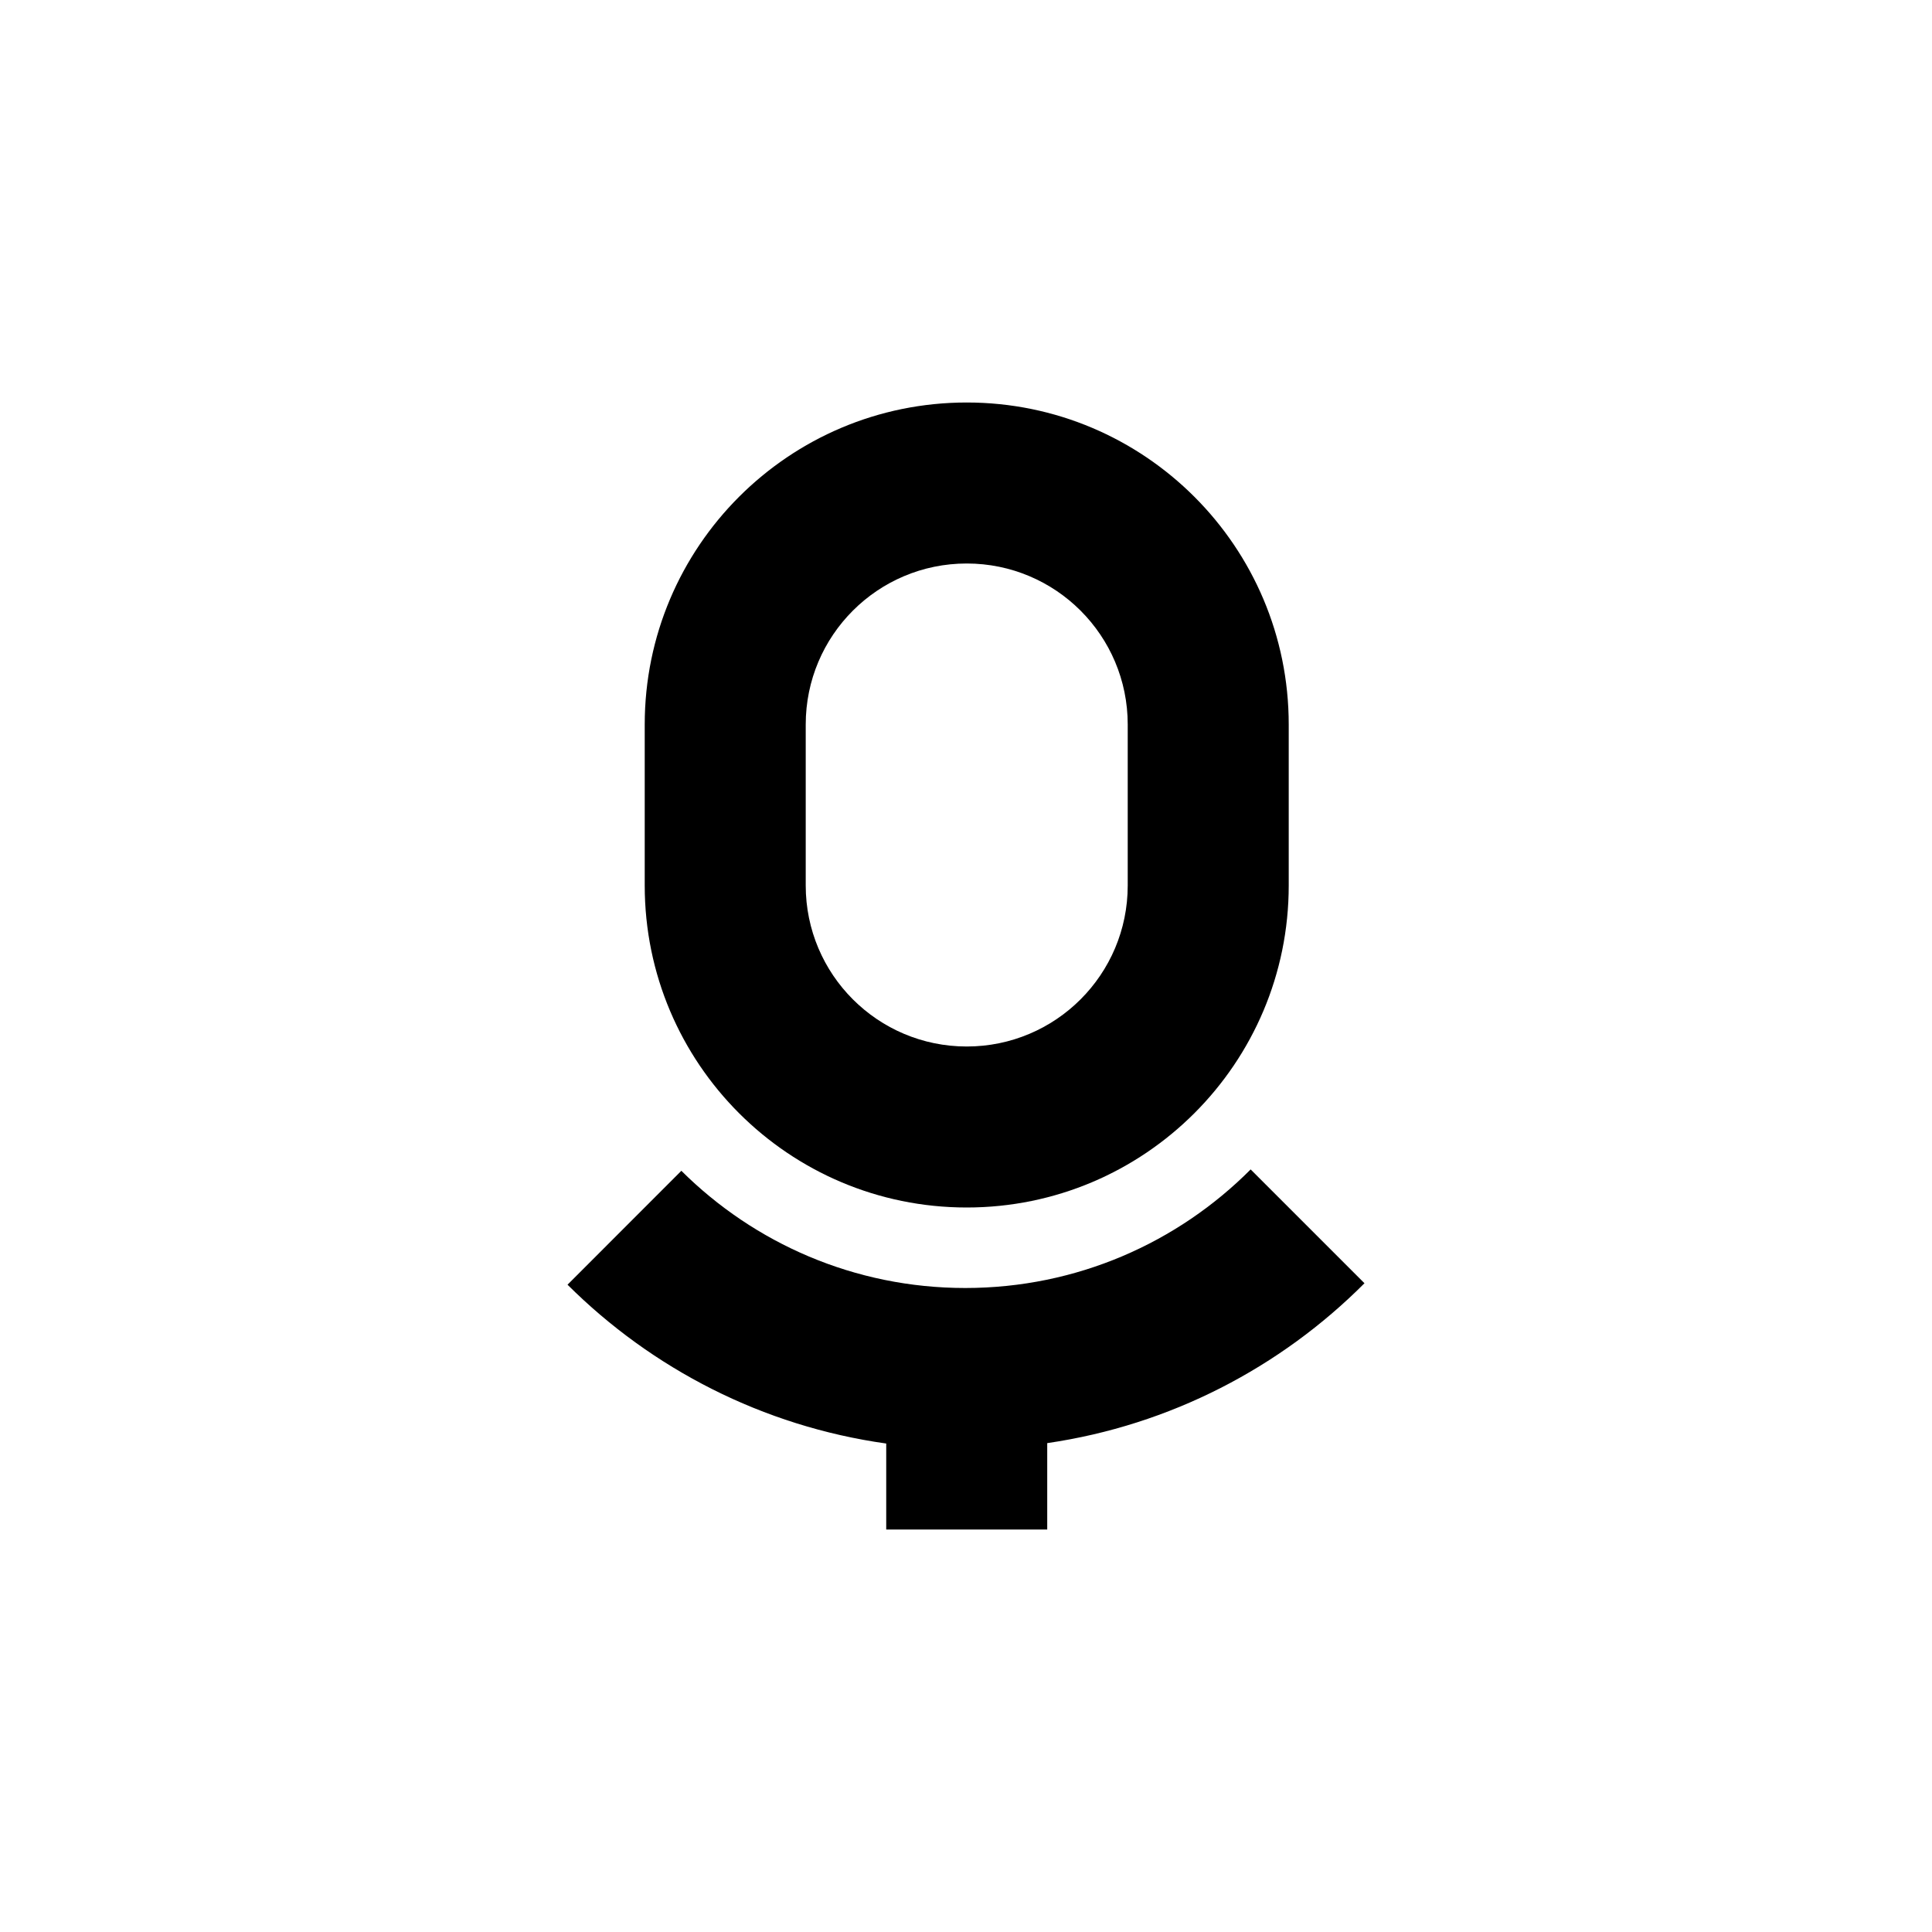 <svg width="24" height="24" viewBox="0 0 24 24" fill="none" xmlns="http://www.w3.org/2000/svg">
<path fill-rule="evenodd" clip-rule="evenodd" d="M12.009 5C9.8 5 8.009 6.791 8.009 9V11C8.009 13.209 9.8 15 12.009 15C14.218 15 16.009 13.209 16.009 11V9C16.009 6.791 14.218 5 12.009 5ZM14.009 11V9C14.009 7.895 13.114 7 12.009 7C10.904 7 10.009 7.895 10.009 9V11C10.009 12.105 10.904 13 12.009 13C13.114 13 14.009 12.105 14.009 11Z" fill="black"/>
<path d="M13.009 17.927V19H11.009V17.932C9.473 17.716 8.097 17.002 7.05 15.959L8.464 14.544C9.369 15.444 10.615 16 11.991 16C13.376 16 14.63 15.437 15.536 14.527L16.95 15.941C15.908 16.986 14.539 17.704 13.009 17.927Z" fill="black"/>
</svg>
